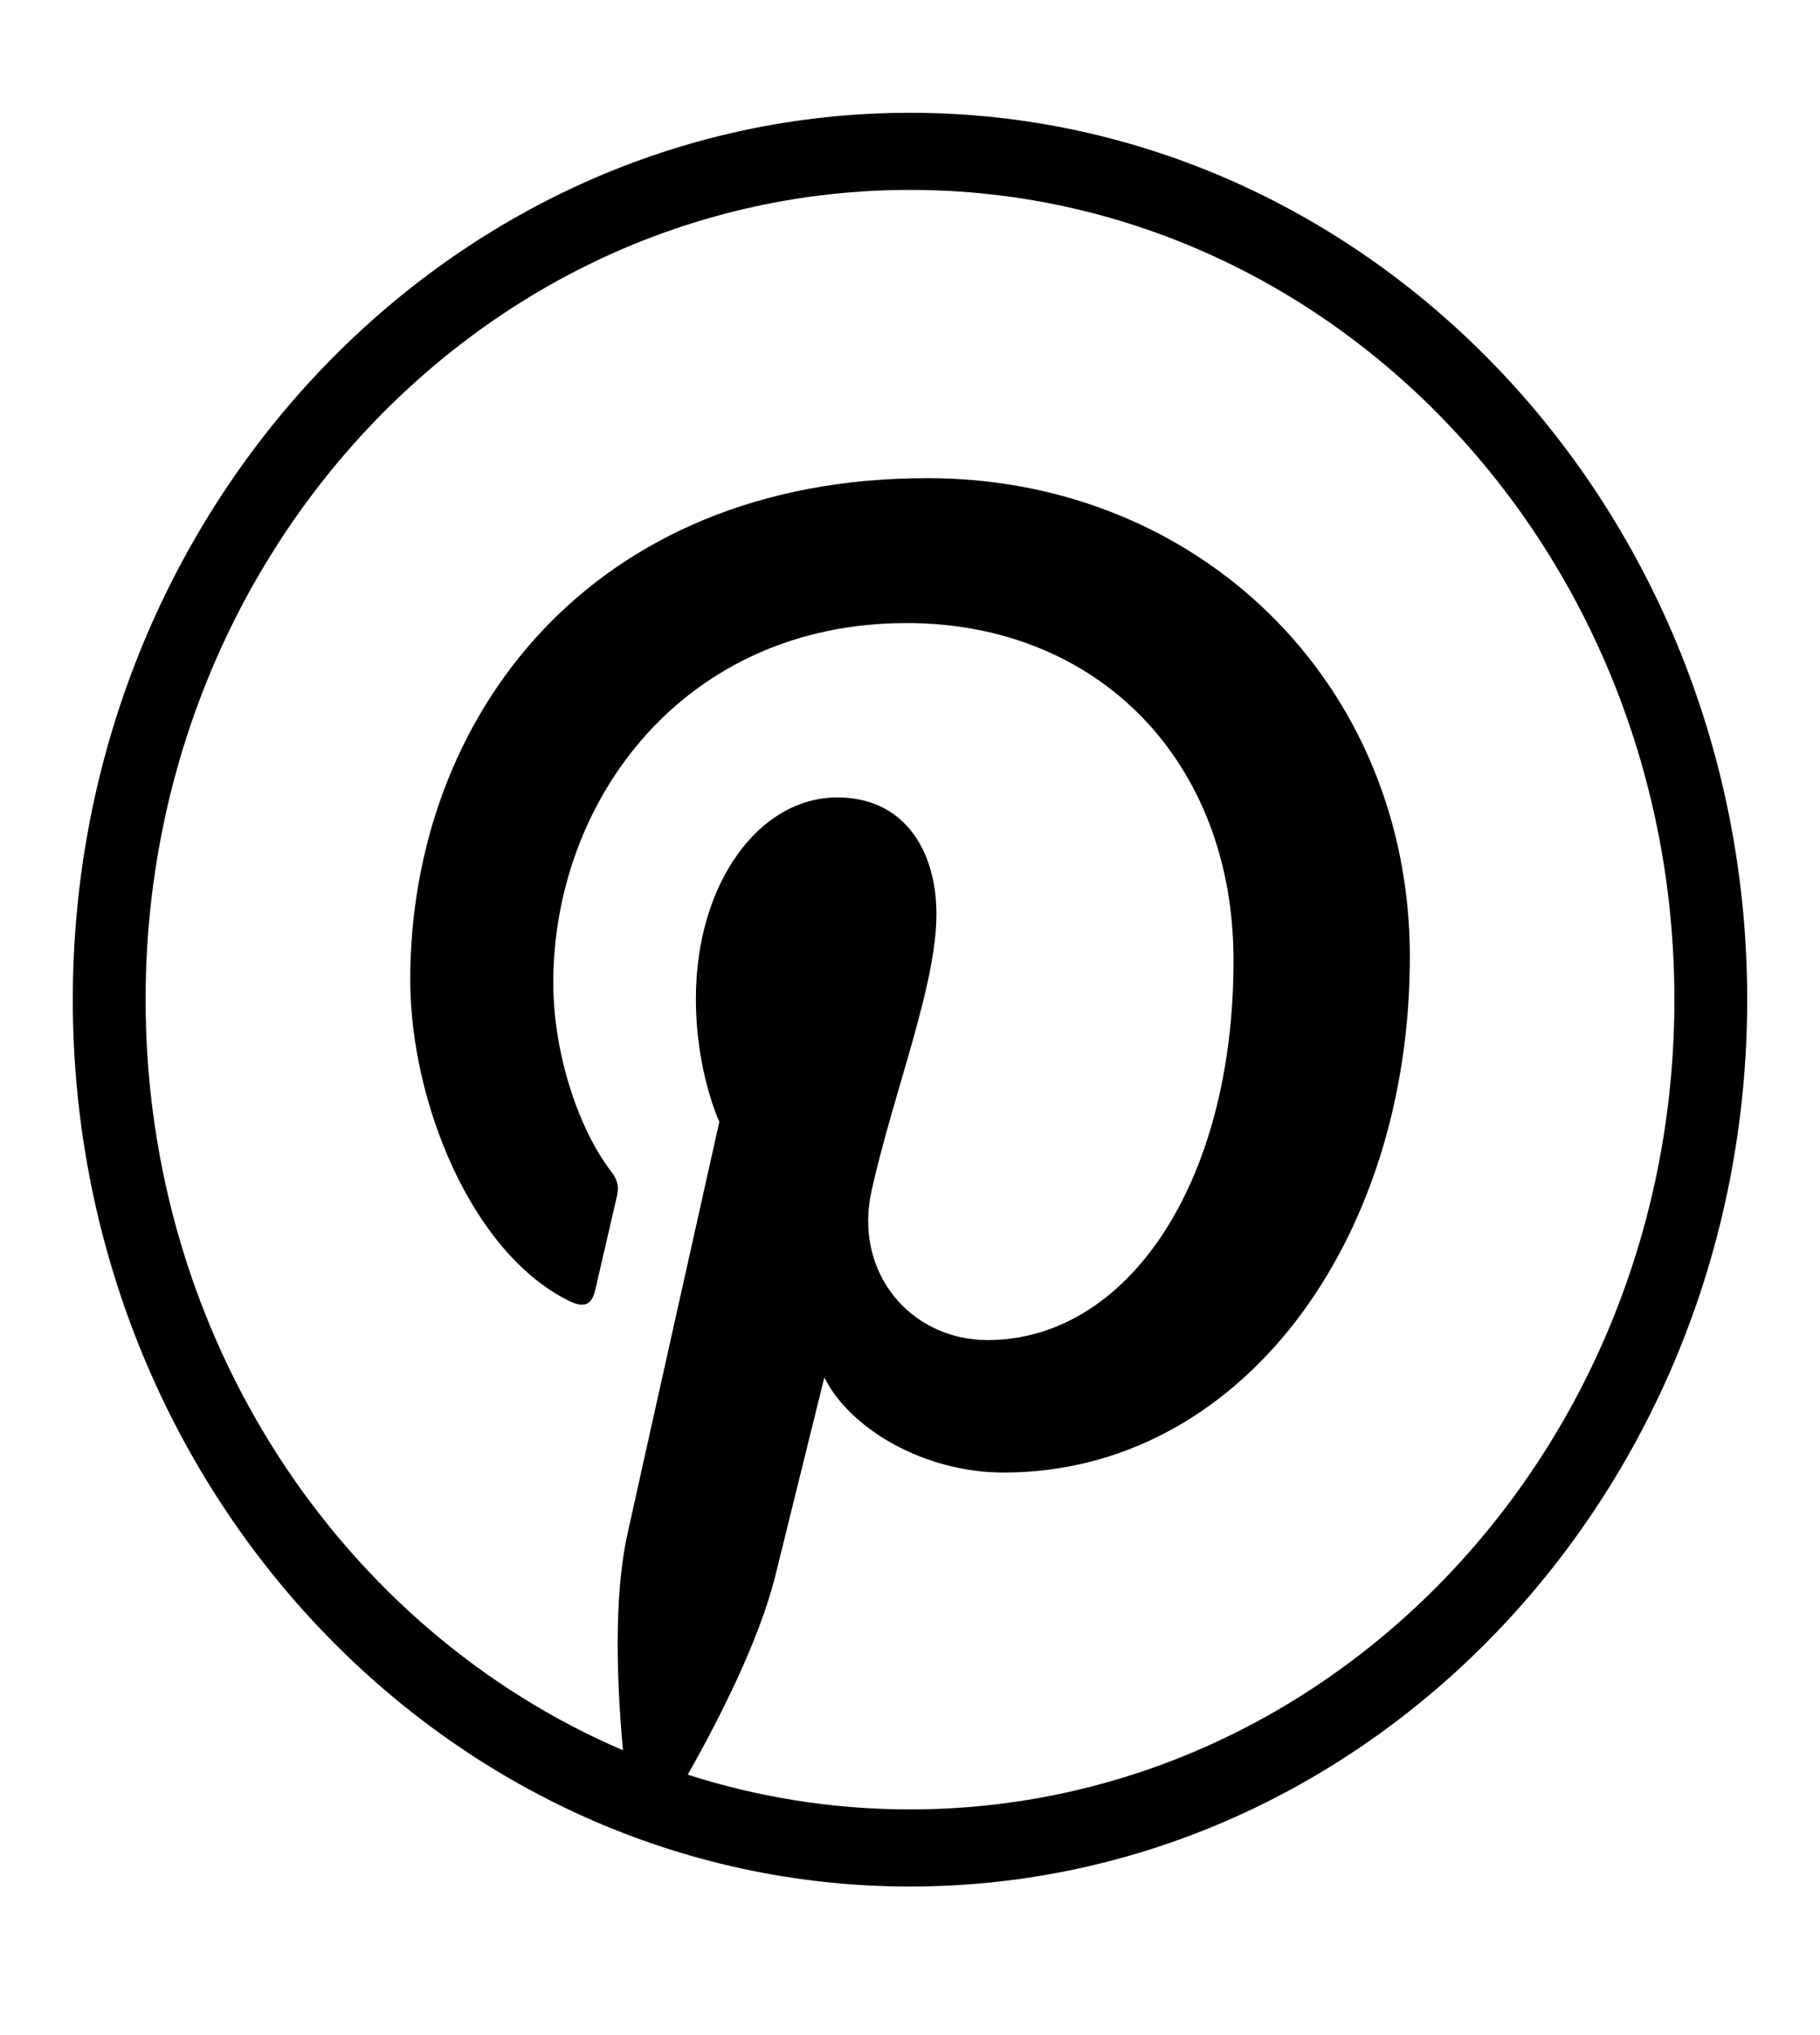 <svg xmlns="http://www.w3.org/2000/svg" width="17" height="19" viewBox="0 0 17 19" fill="none"><path d="M8.5 1.053C4.185 1.053 0.68 4.765 0.68 9.333C0.68 13.902 4.185 17.613 8.5 17.613C12.815 17.613 16.32 13.902 16.32 9.333C16.32 4.765 12.815 1.053 8.5 1.053ZM8.5 1.773C12.447 1.773 15.64 5.154 15.64 9.333C15.64 13.513 12.447 16.893 8.5 16.893C7.778 16.893 7.081 16.779 6.424 16.569C6.717 16.051 7.095 15.311 7.245 14.7C7.334 14.337 7.7 12.86 7.7 12.86C7.938 13.341 8.634 13.748 9.375 13.748C11.579 13.748 13.169 11.602 13.169 8.934C13.169 6.377 11.198 4.464 8.662 4.464C5.507 4.464 3.832 6.706 3.832 9.147C3.832 10.283 4.402 11.696 5.316 12.146C5.454 12.214 5.528 12.185 5.56 12.043C5.584 11.935 5.708 11.409 5.763 11.165C5.781 11.087 5.772 11.02 5.713 10.943C5.41 10.555 5.168 9.842 5.168 9.177C5.168 7.469 6.389 5.817 8.468 5.817C10.264 5.817 11.522 7.113 11.522 8.966C11.522 11.06 10.523 12.511 9.224 12.511C8.507 12.511 7.969 11.882 8.142 11.112C8.348 10.192 8.747 9.199 8.747 8.535C8.747 7.941 8.446 7.445 7.822 7.445C7.089 7.445 6.5 8.248 6.5 9.324C6.5 10.009 6.719 10.473 6.719 10.473C6.719 10.473 5.994 13.717 5.861 14.321C5.728 14.924 5.764 15.737 5.819 16.341C3.203 15.22 1.36 12.508 1.36 9.333C1.36 5.154 4.552 1.773 8.5 1.773Z" fill="currentColor"></path></svg>